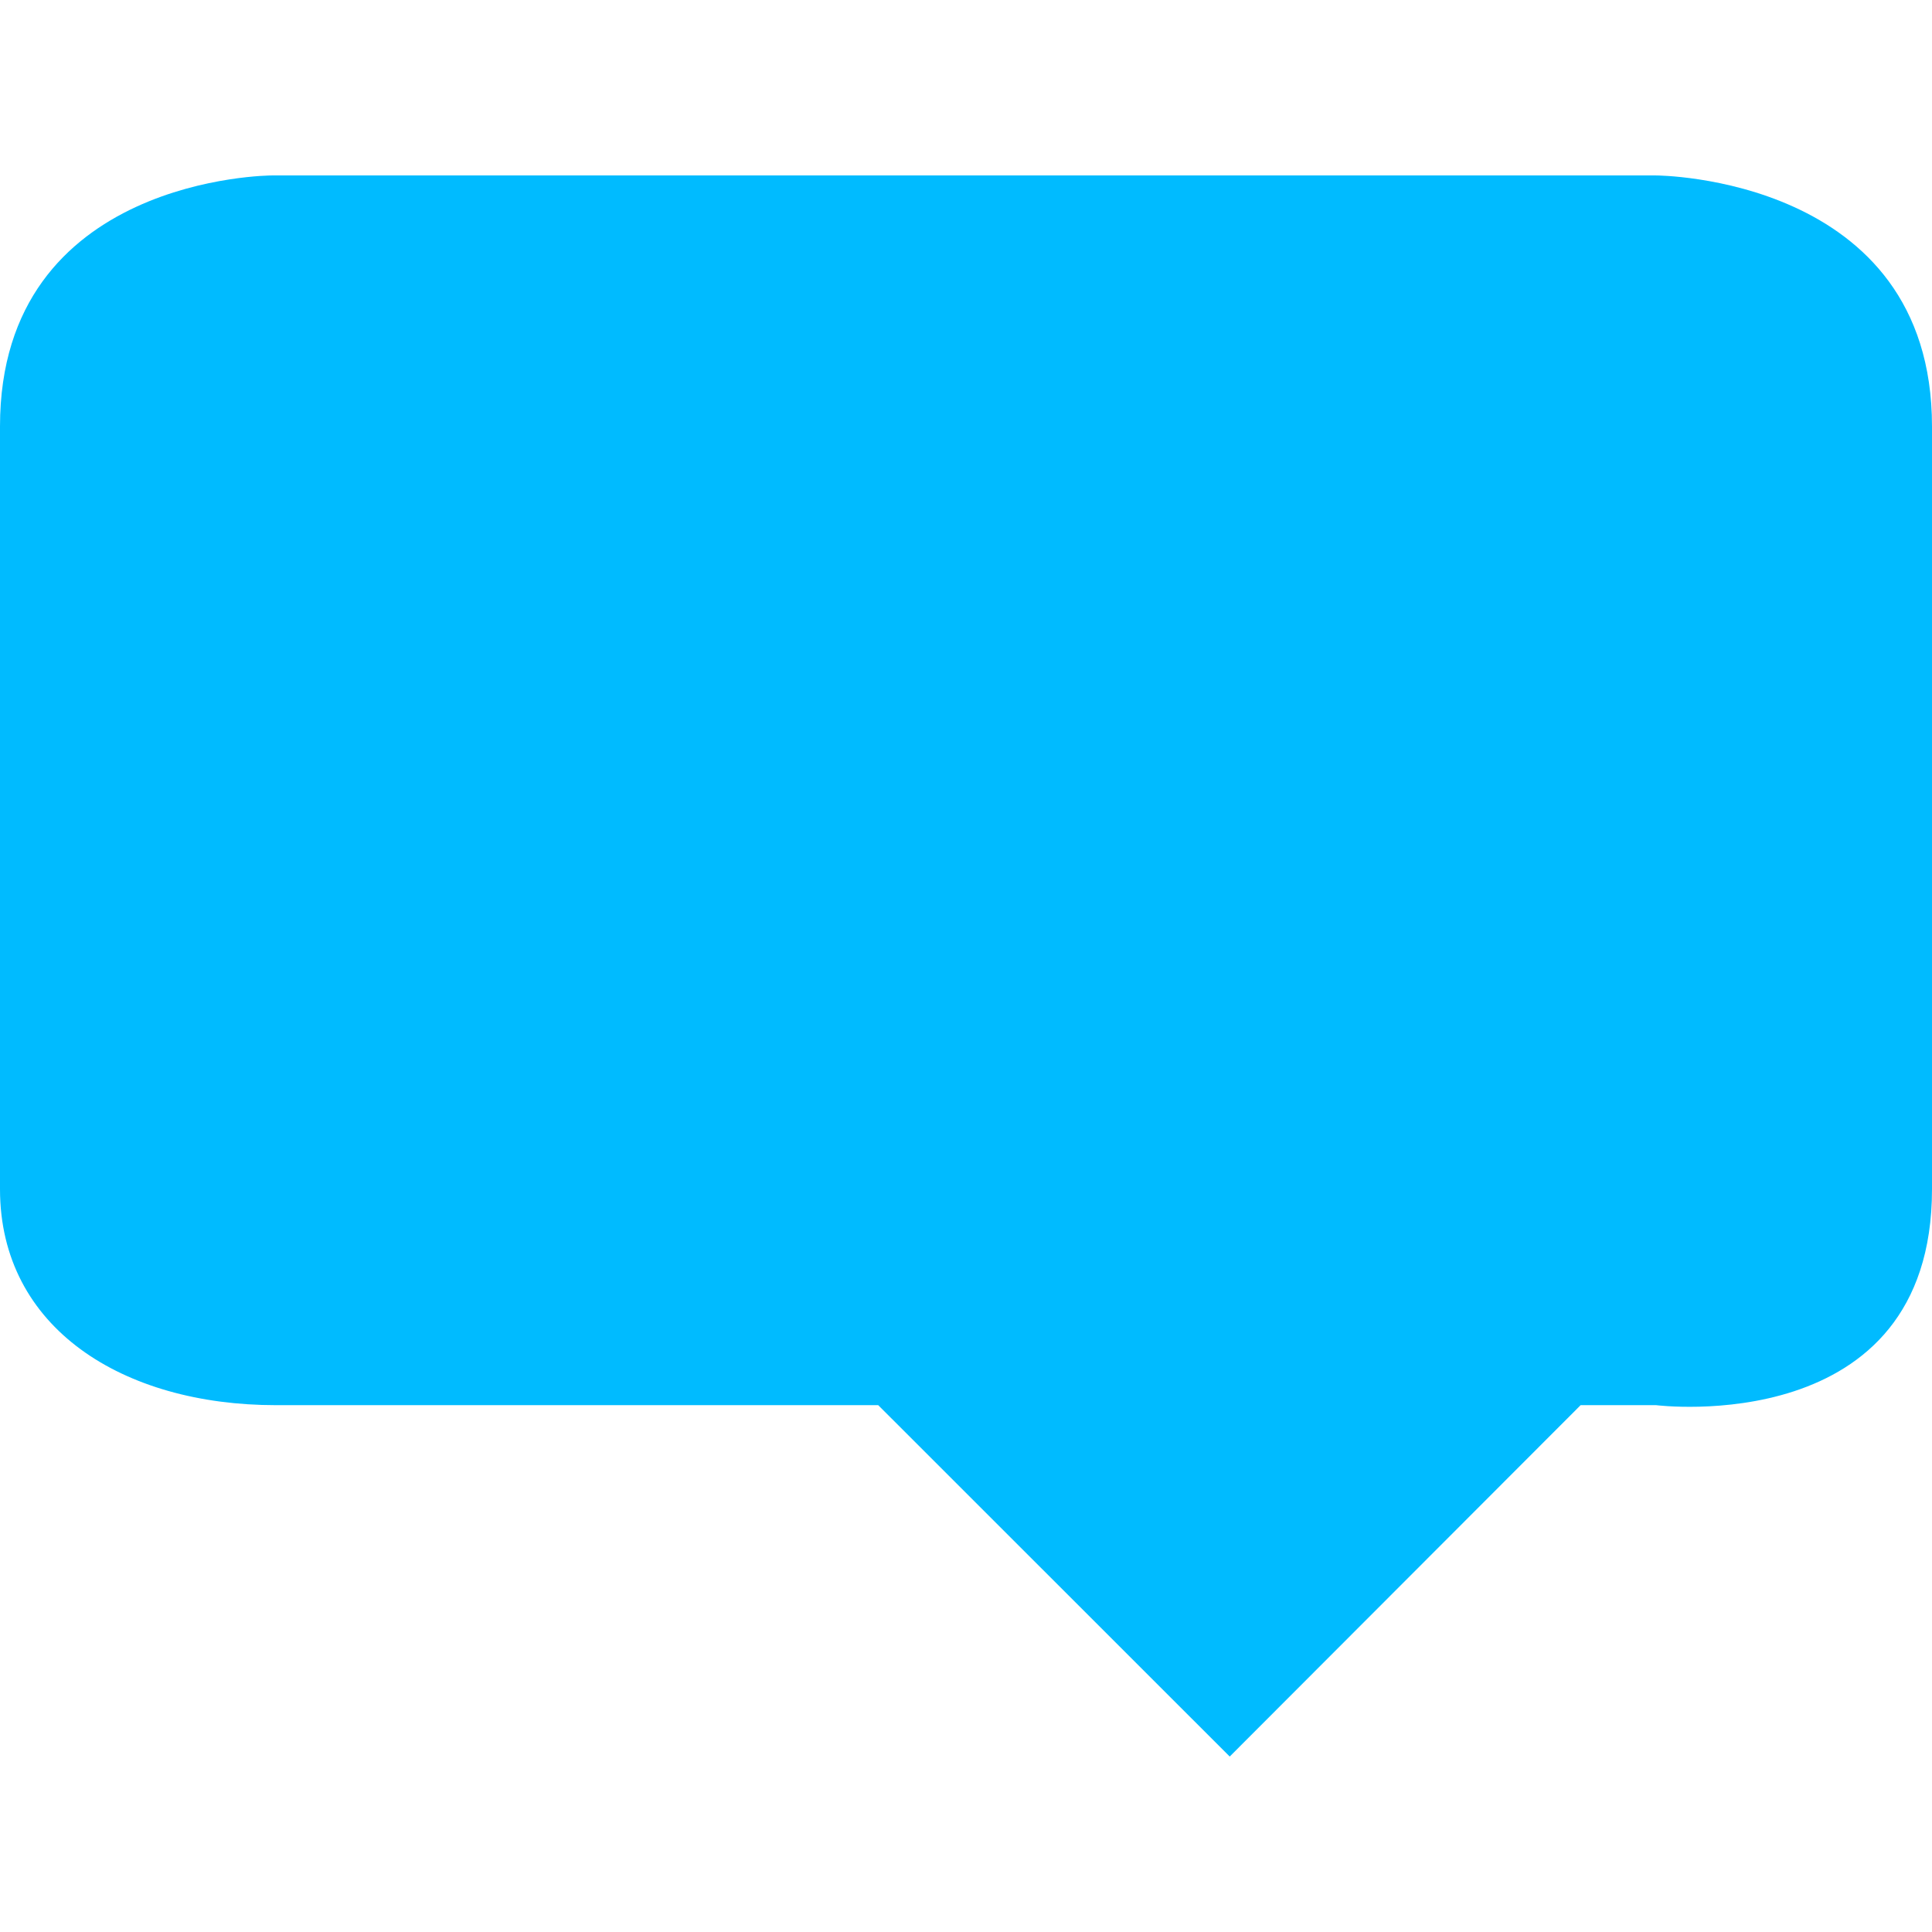 
<svg xmlns="http://www.w3.org/2000/svg" xmlns:xlink="http://www.w3.org/1999/xlink" width="16px" height="16px" viewBox="0 0 16 16" version="1.1">
<g id="surface1">
<path style=" stroke:none;fill-rule:nonzero;fill:#00bbff;fill-opacity:1;" d="M 2.25 1.453 C 2.25 1.453 0 1.457 0 3.531 L 0 9.848 C 0 11 1.02 11.637 2.285 11.637 L 7.273 11.637 L 10.184 14.547 L 13.09 11.637 L 13.715 11.637 C 13.715 11.637 16 11.926 16 9.848 L 16 3.531 C 16 1.457 13.715 1.453 13.715 1.453 Z M 2.25 1.453 "/>
</g>
</svg>
